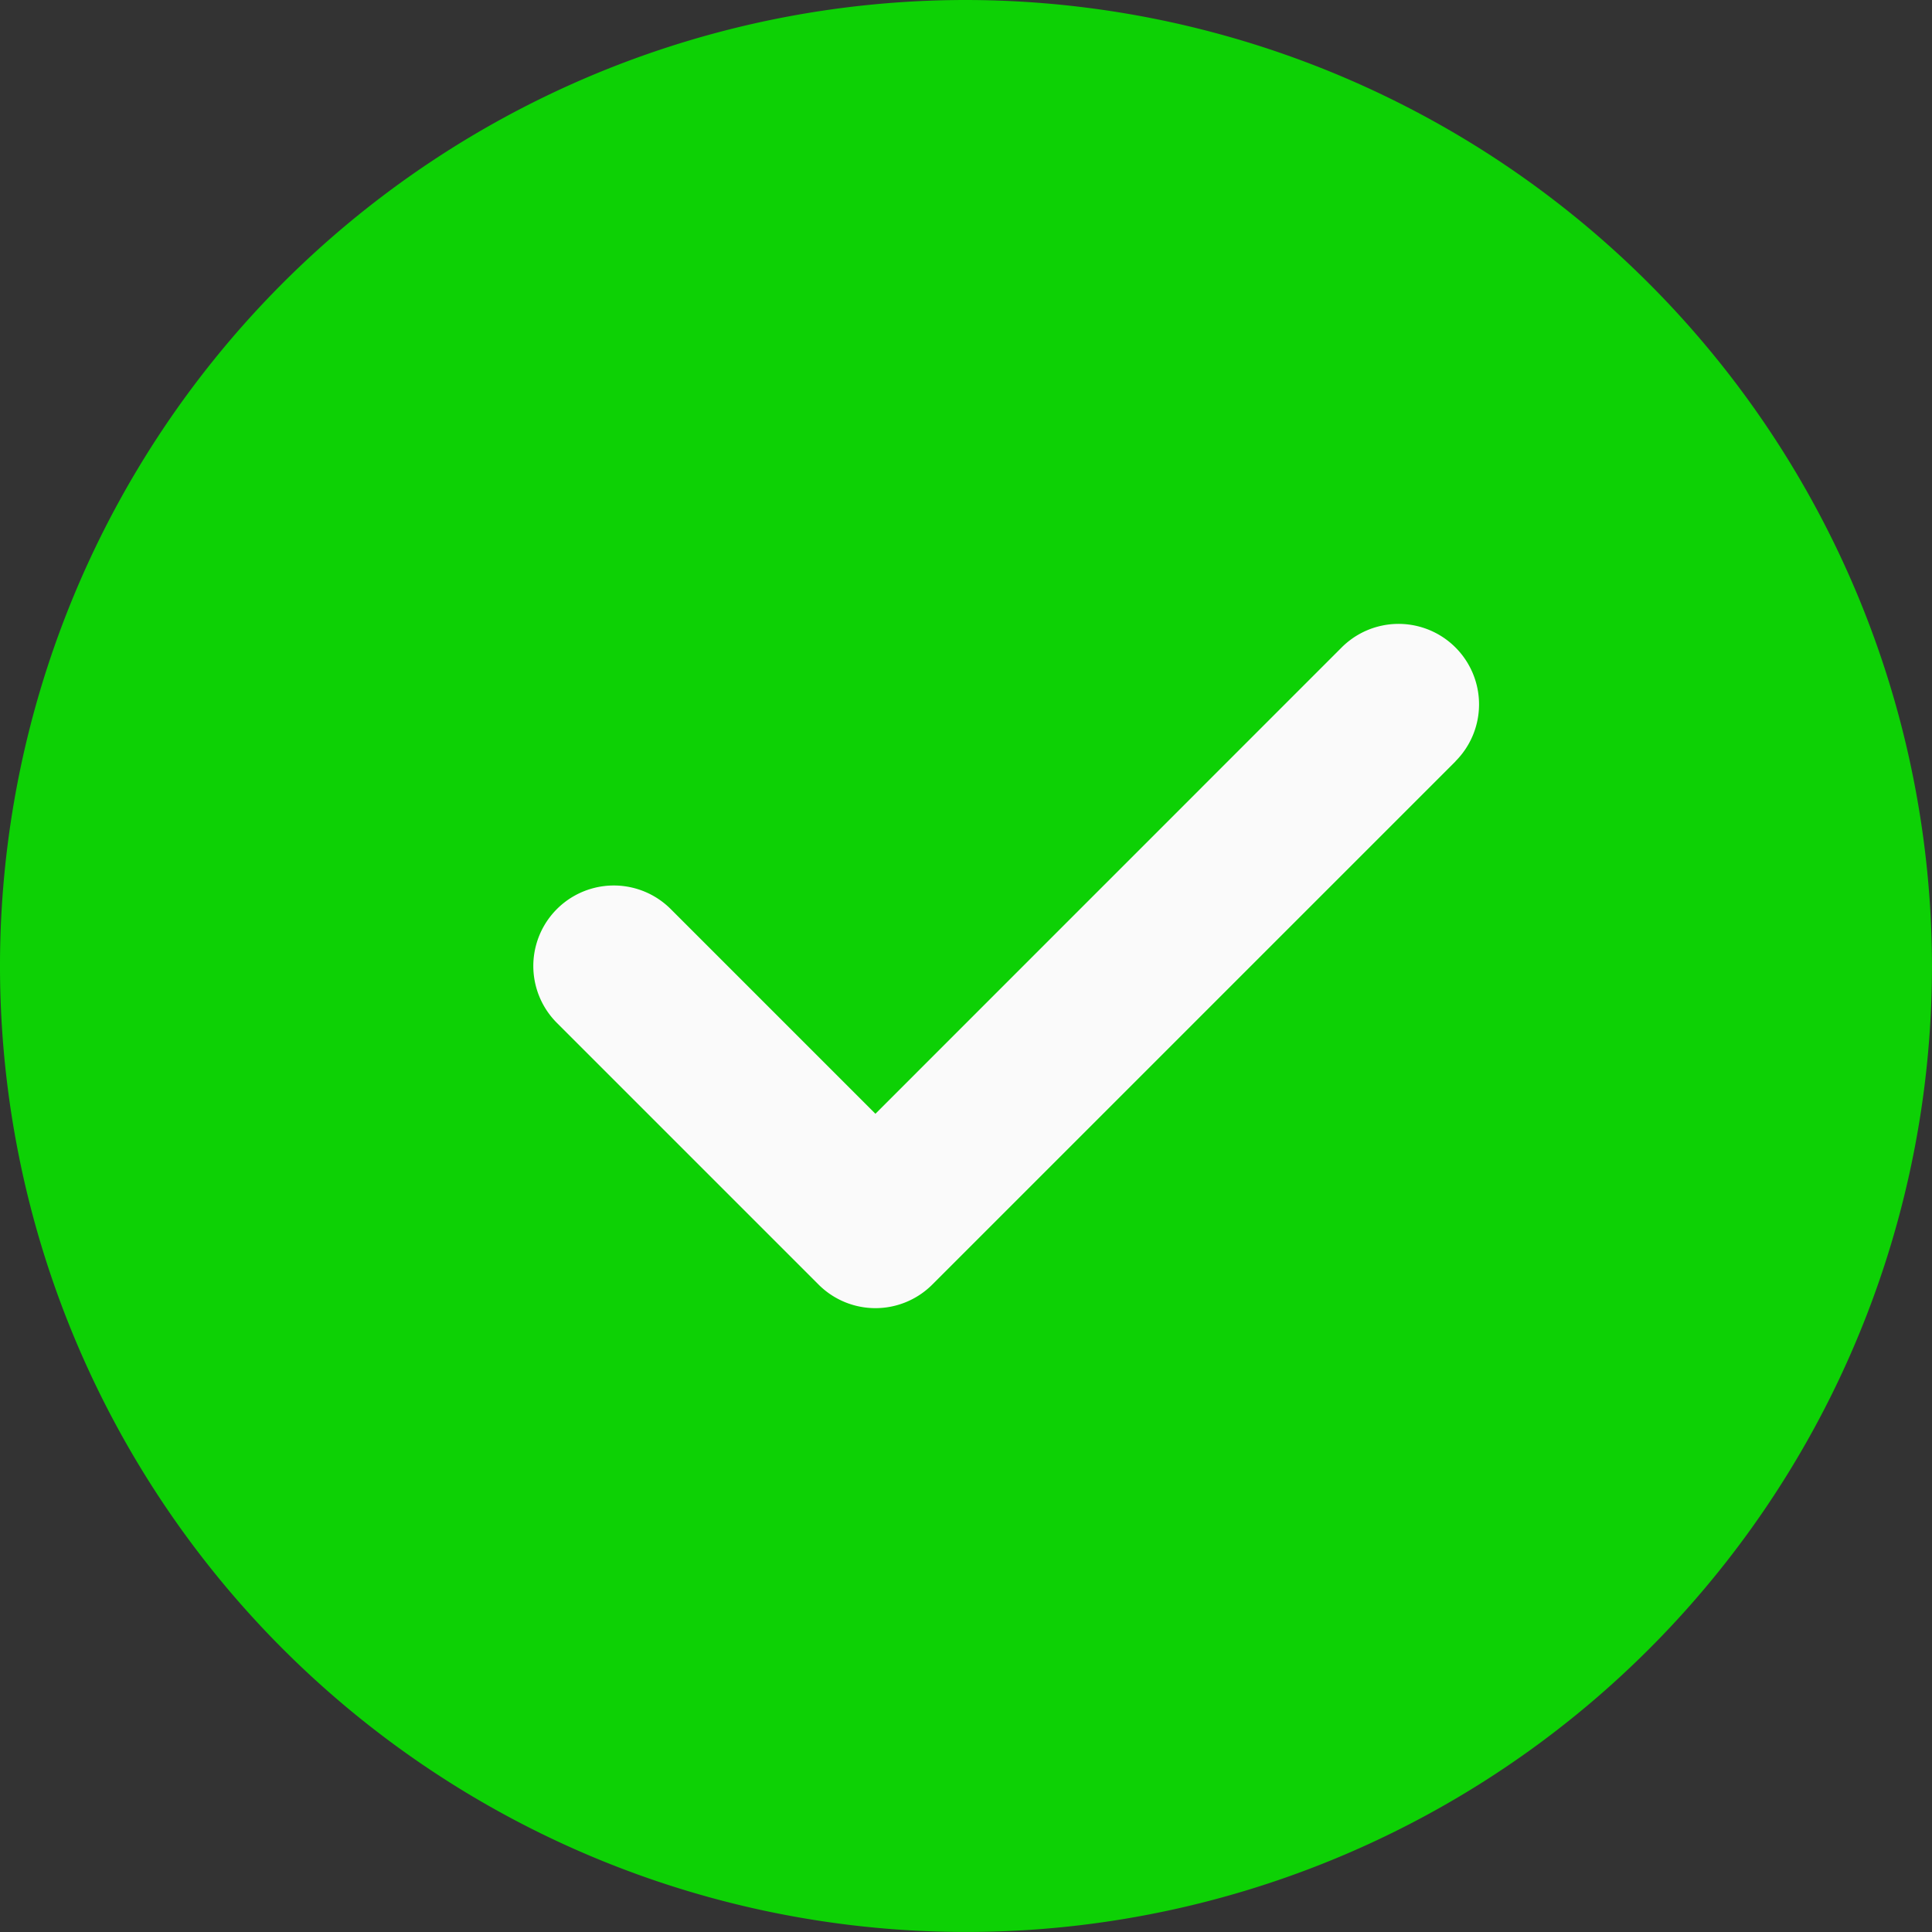 <svg id="check" xmlns="http://www.w3.org/2000/svg" width="69.721" height="69.721" viewBox="0 0 69.721 69.721">
  <rect x="0" y="0" width="69.721" height="69.721" fill="#333333" stroke="none"/>
  <path id="Path_159" data-name="Path 159" d="M34.86,0a34.86,34.86,0,1,0,34.86,34.86A34.9,34.9,0,0,0,34.86,0Zm0,0" fill="#0dd105"/>
  <path id="Path_160" data-name="Path 160" d="M174.612,170.288,155.729,189.17a2.9,2.9,0,0,1-4.108,0l-9.441-9.441a2.9,2.9,0,0,1,4.108-4.108l7.387,7.387L170.5,166.18a2.9,2.9,0,0,1,4.107,4.108Zm0,0" transform="translate(-122.083 -142.815)" fill="#fafafa"/>
</svg>
